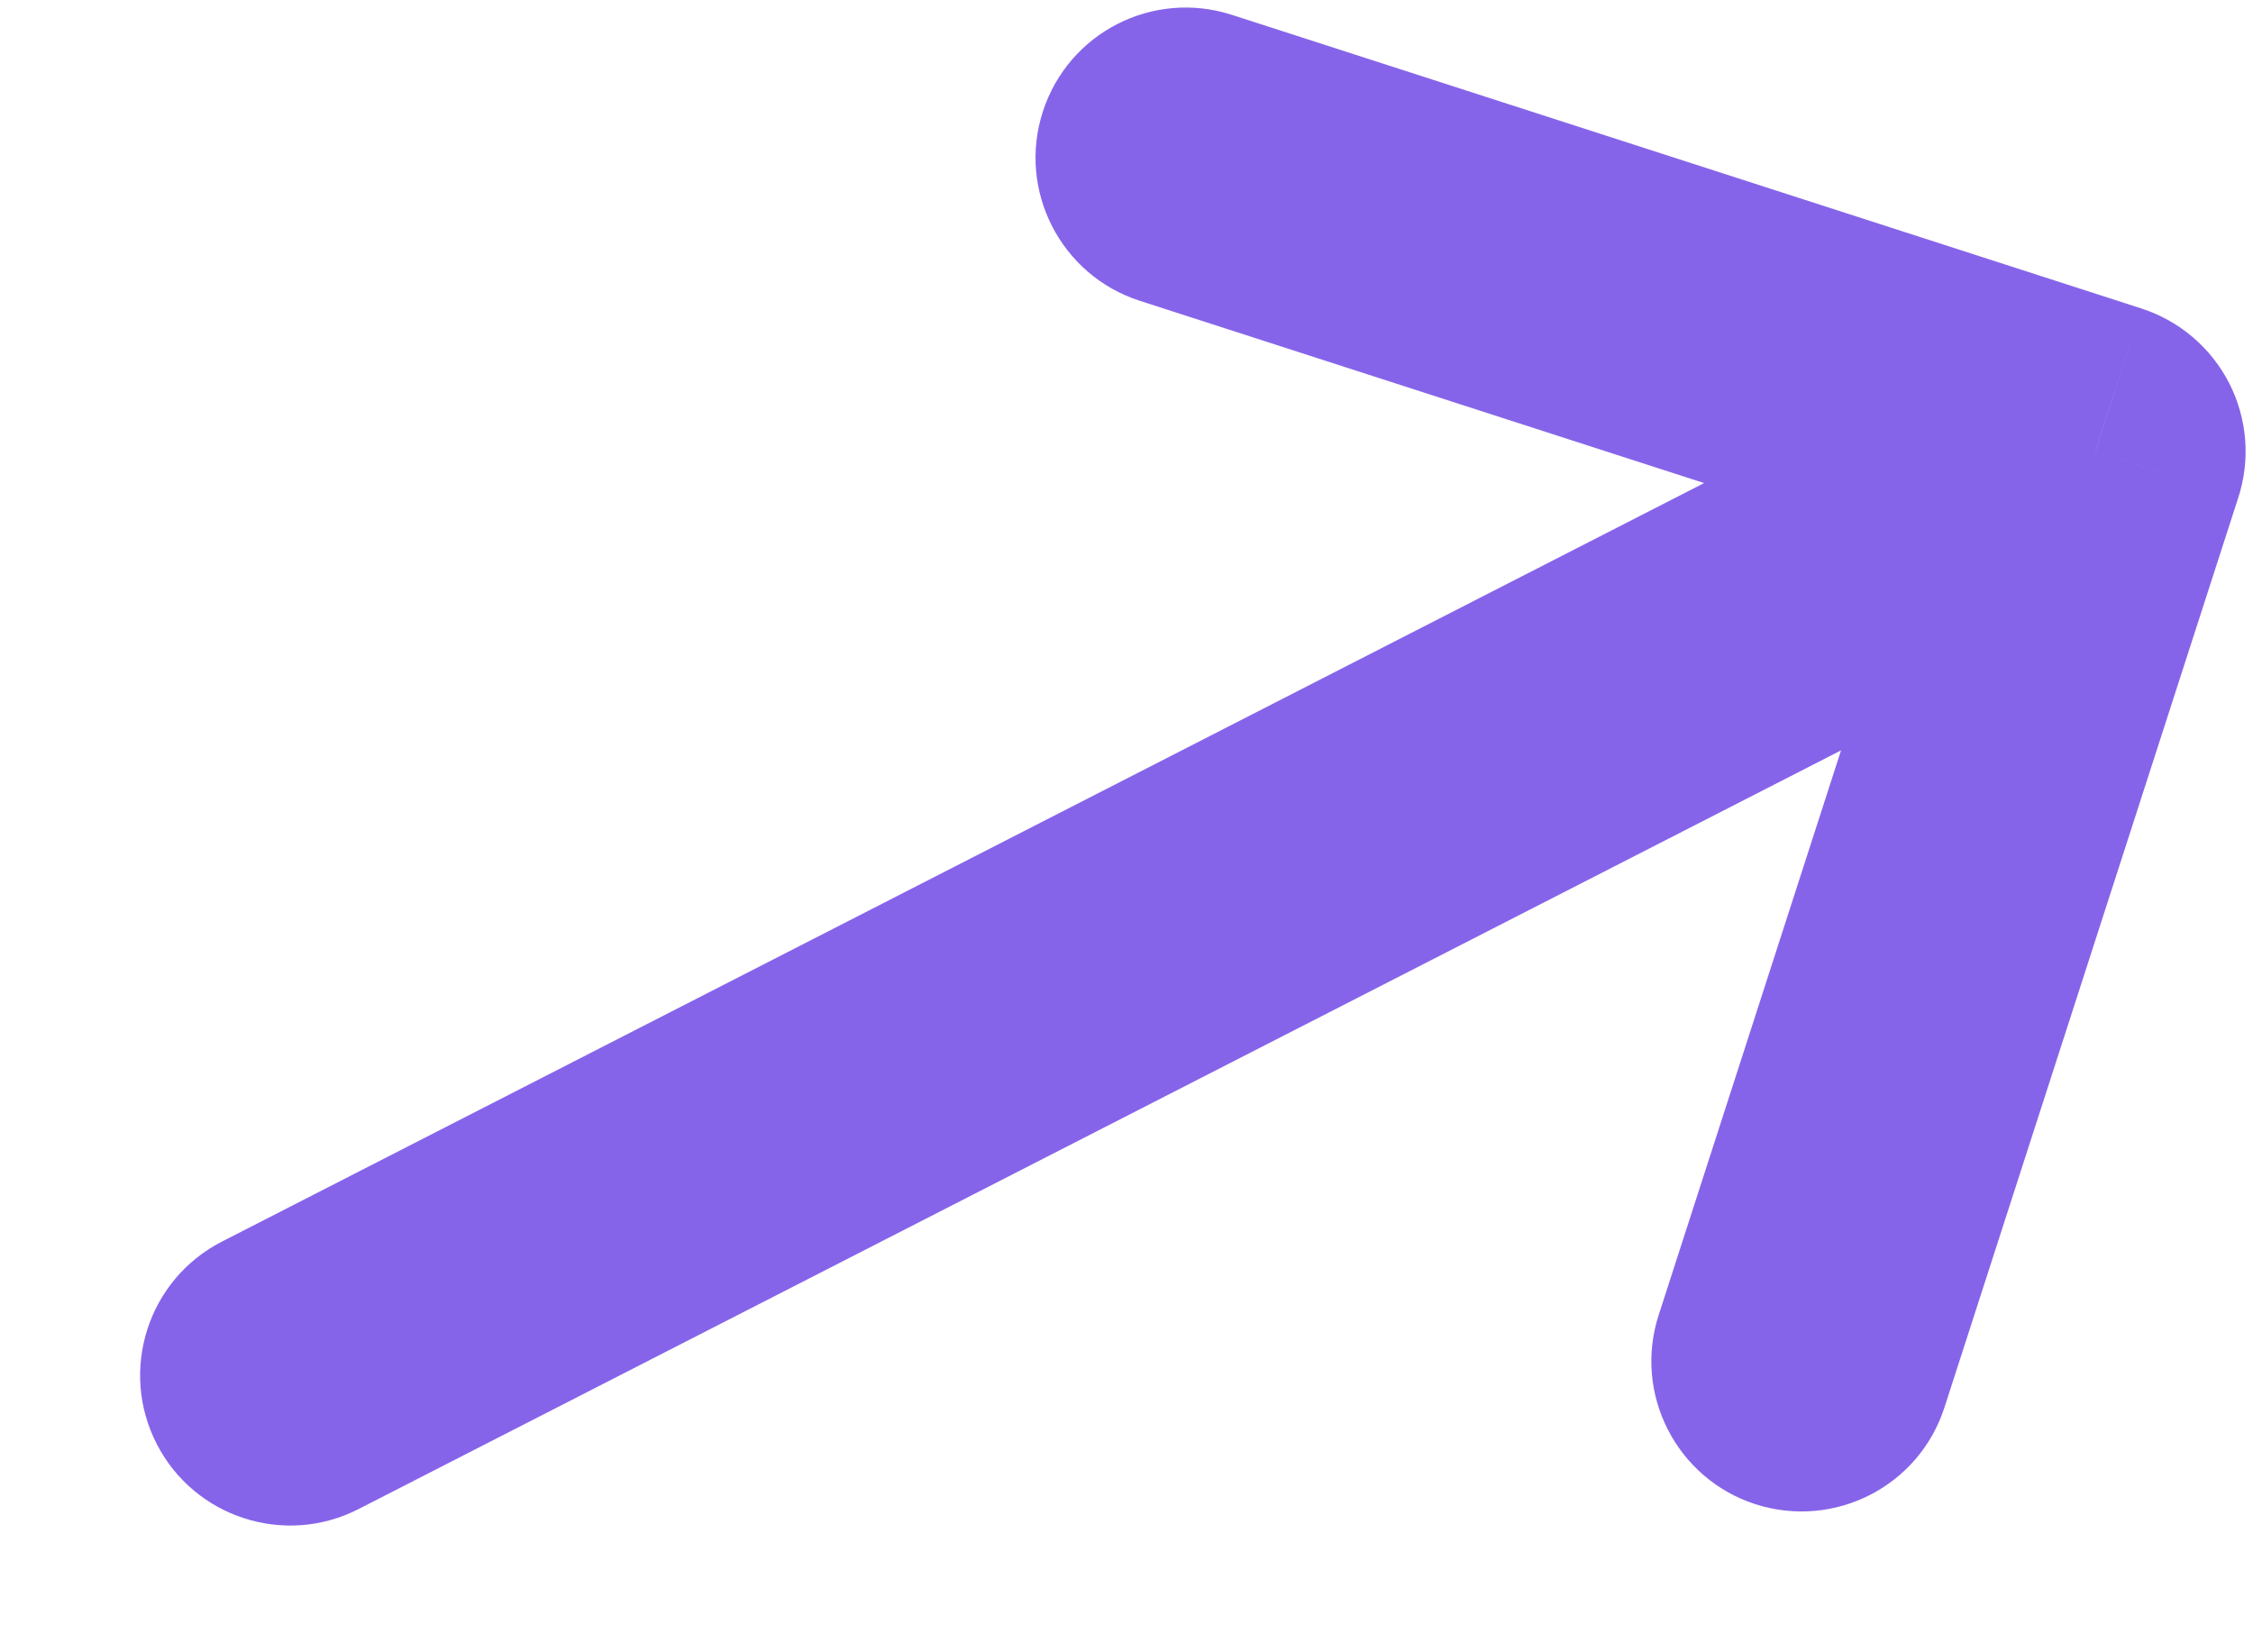 <svg width="15" height="11" viewBox="0 0 15 11" fill="none" xmlns="http://www.w3.org/2000/svg">
<path d="M8.202 0.099C7.676 -0.071 7.113 0.217 6.943 0.743C6.773 1.268 7.062 1.832 7.587 2.002L8.202 0.099ZM13.951 3.006L14.902 3.313C14.984 3.061 14.962 2.786 14.841 2.55C14.72 2.314 14.51 2.136 14.258 2.054L13.951 3.006ZM11.043 8.755C10.873 9.28 11.162 9.844 11.687 10.014C12.213 10.183 12.777 9.895 12.946 9.369L11.043 8.755ZM1.477 8.266C0.986 8.518 0.791 9.12 1.043 9.612C1.294 10.103 1.897 10.298 2.388 10.046L1.477 8.266ZM7.587 2.002L13.643 3.958L14.258 2.054L8.202 0.099L7.587 2.002ZM12.999 2.699L11.043 8.755L12.946 9.369L14.902 3.313L12.999 2.699ZM13.495 2.116L1.477 8.266L2.388 10.046L14.406 3.896L13.495 2.116Z" fill="#8664E9"/>
</svg>
